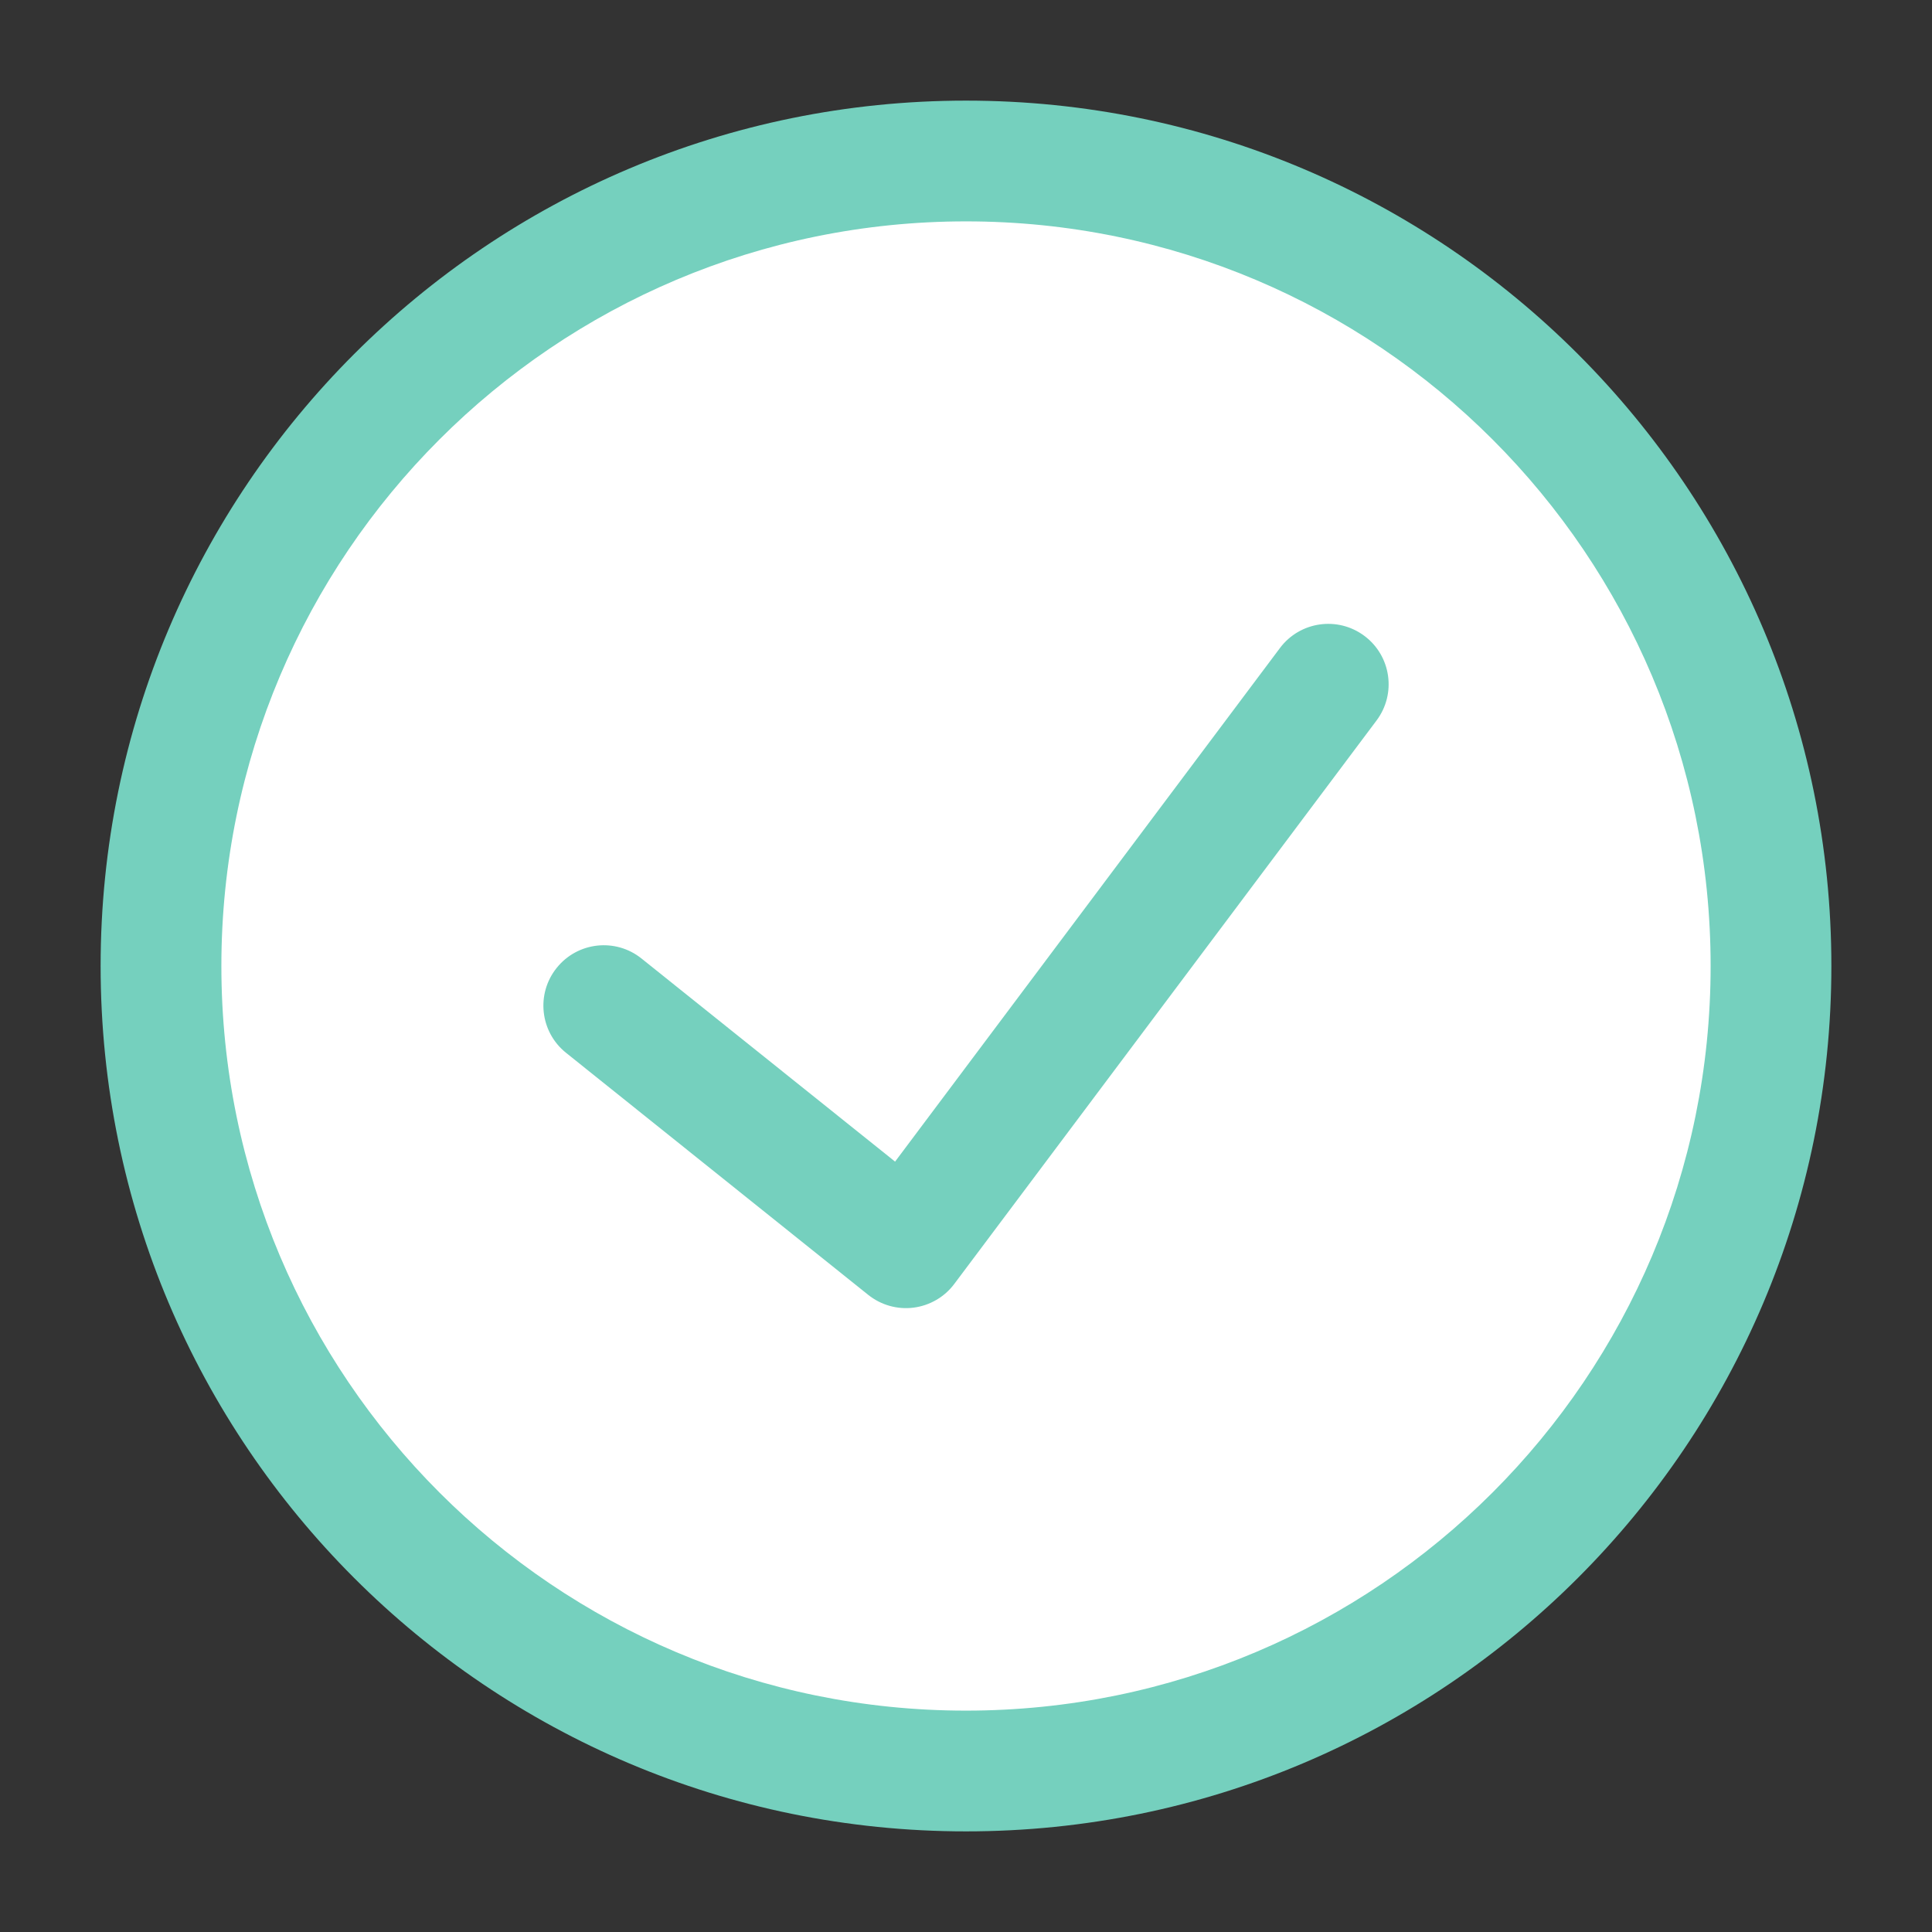 <svg width="24" height="24" viewBox="0 0 24 24" fill="none" xmlns="http://www.w3.org/2000/svg">
<rect x="0" y="0" width="24" height="24" fill="#333333" stroke="none"/>
<g id="success/outline">
<path id="Vector" d="M22 12C22 17.523 17.523 22 12 22C6.477 22 2 17.523 2 12C2 6.477 6.477 2 12 2C17.523 2 22 6.477 22 12Z" fill="white"/>
<path id="Vector_2" fill-rule="evenodd" clip-rule="evenodd" d="M12 2.75C6.891 2.75 2.75 6.891 2.75 12C2.75 17.109 6.891 21.25 12 21.25C17.109 21.25 21.25 17.109 21.25 12C21.25 6.891 17.109 2.75 12 2.75ZM1.25 12C1.25 6.063 6.063 1.25 12 1.25C17.937 1.25 22.75 6.063 22.75 12C22.75 17.937 17.937 22.75 12 22.75C6.063 22.75 1.25 17.937 1.25 12Z" fill="#75d0be"/>
<path id="Vector_3" fill-rule="evenodd" clip-rule="evenodd" d="M16.95 7.9C17.281 8.148 17.349 8.618 17.1 8.95L11.854 15.95C11.733 16.112 11.55 16.218 11.349 16.244C11.147 16.27 10.944 16.212 10.785 16.085L7.031 13.078C6.708 12.819 6.656 12.347 6.915 12.024C7.174 11.7 7.646 11.648 7.969 11.907L11.119 14.43L15.9 8.05C16.148 7.719 16.618 7.651 16.95 7.9Z" fill="#75d0be"/>
</g>
</svg>
